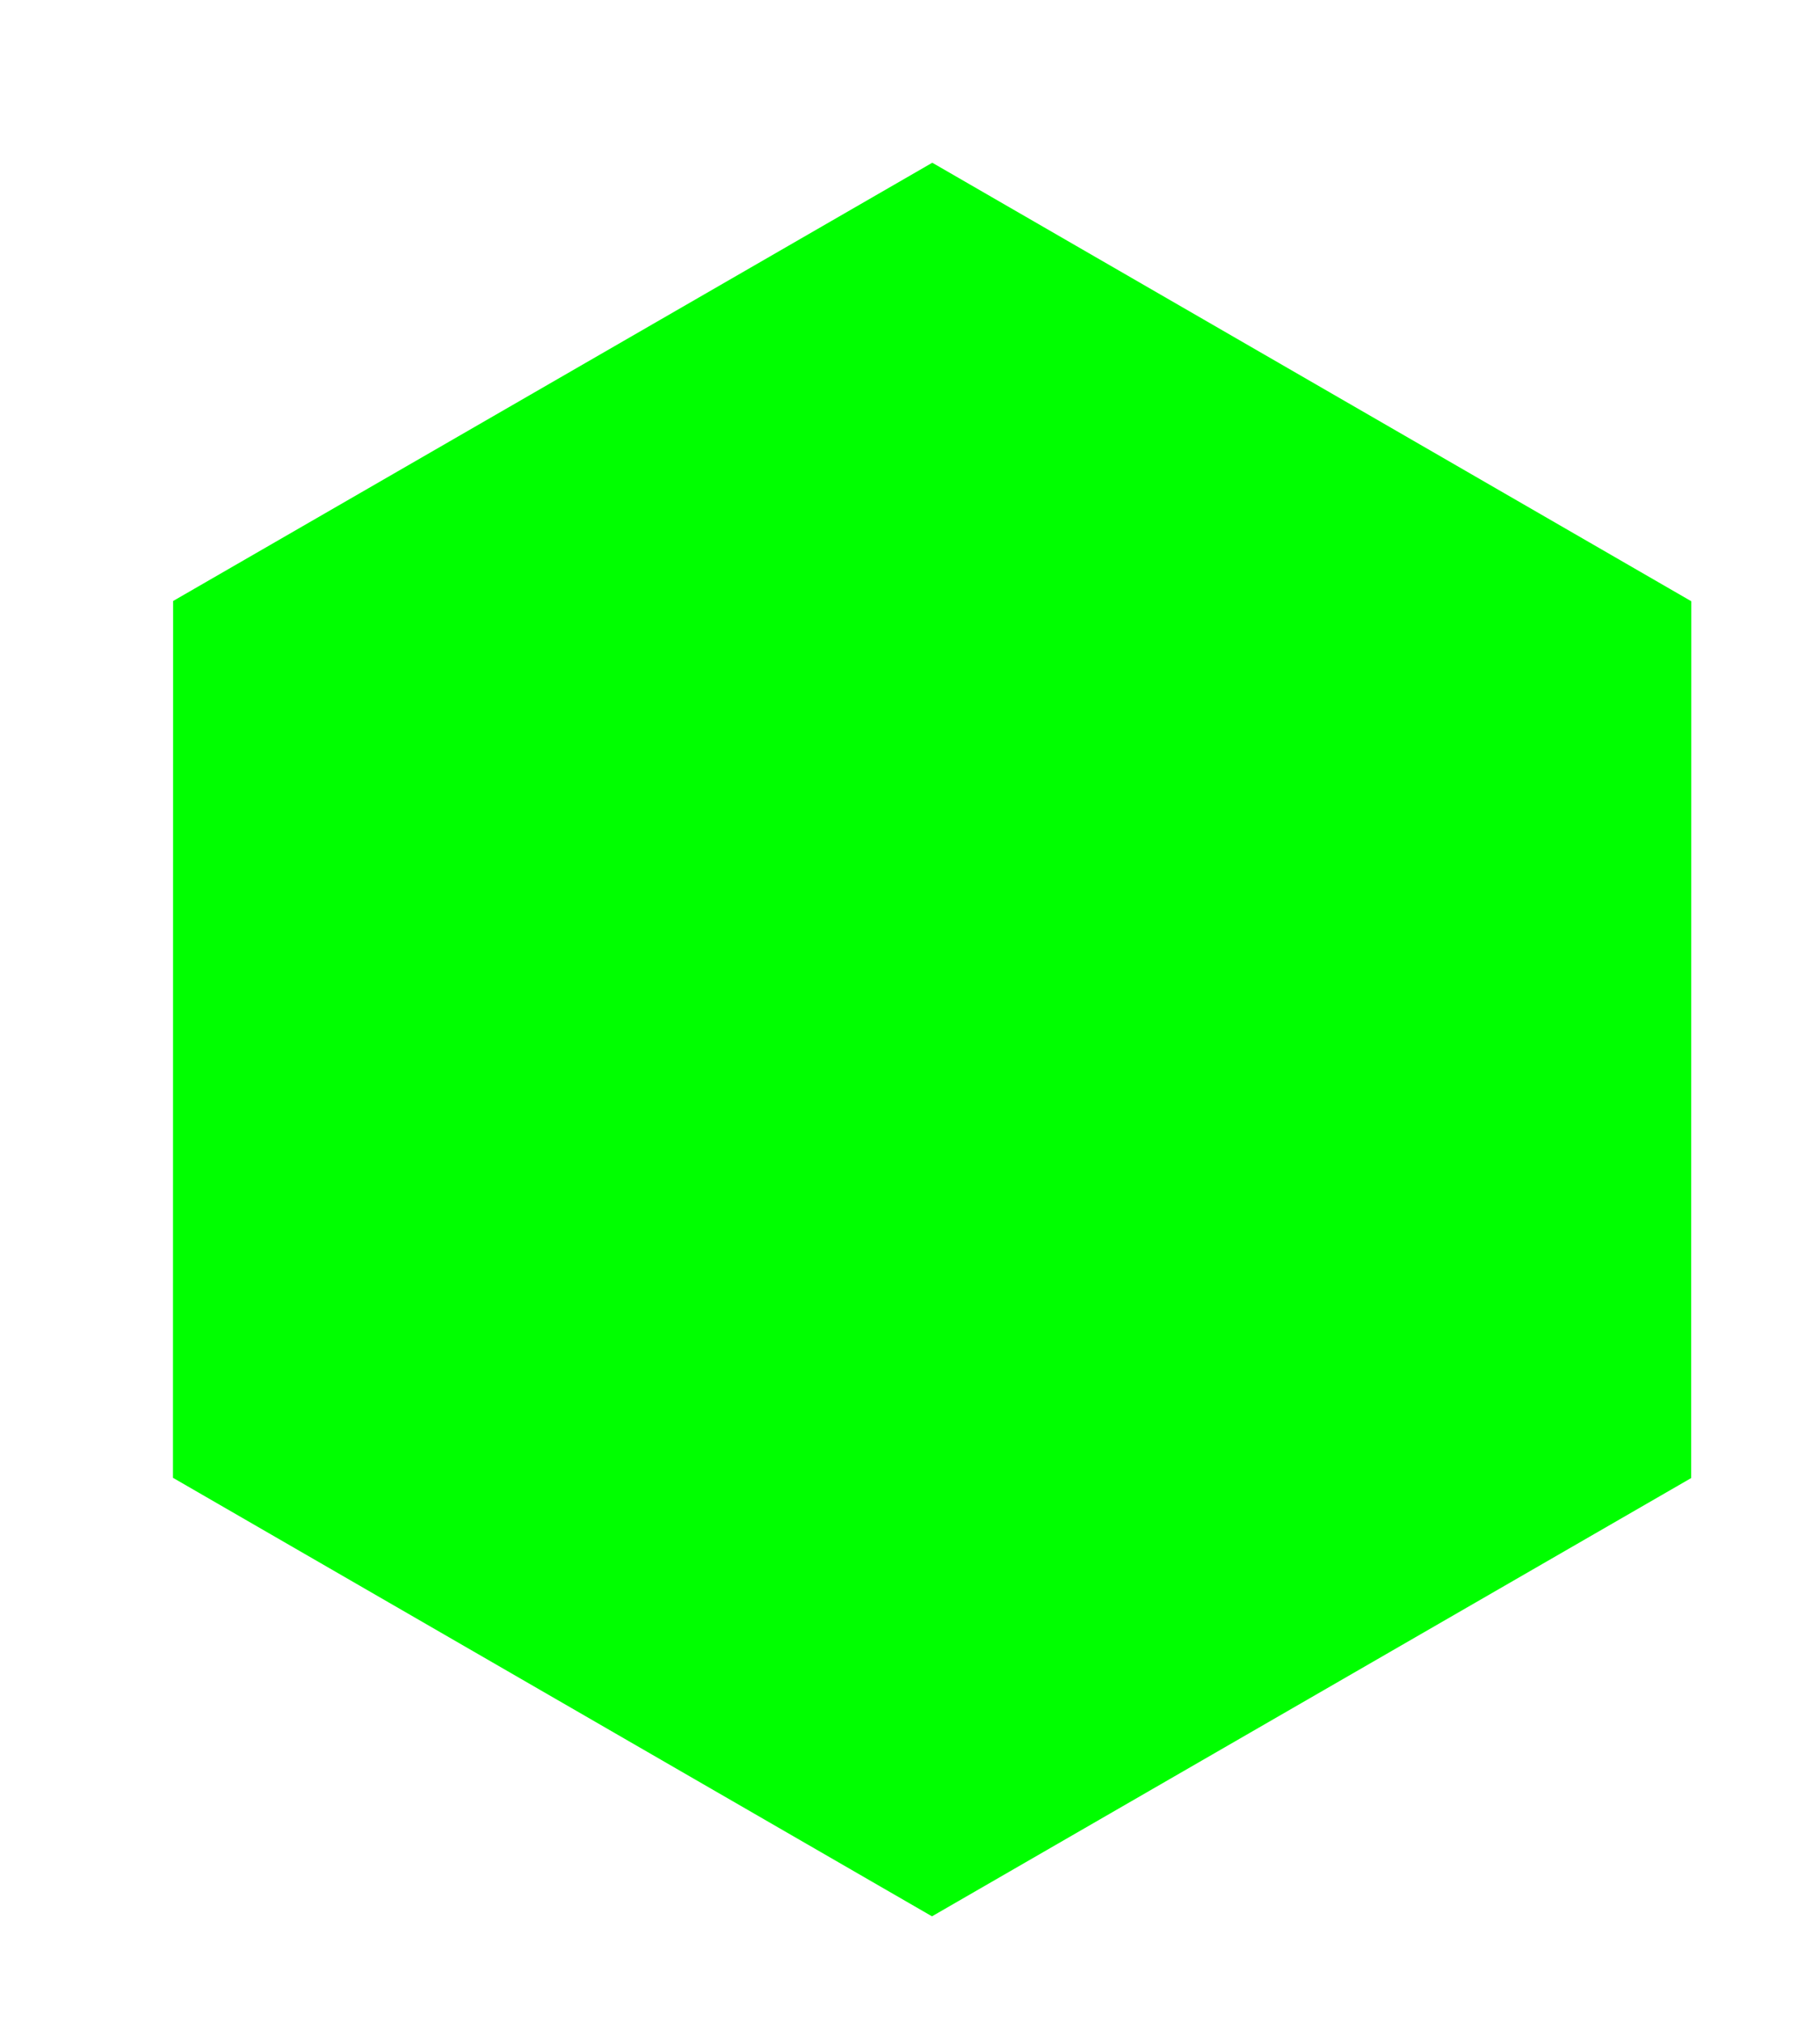 <?xml version="1.0" encoding="UTF-8" standalone="no"?>
<!-- Created with Inkscape (http://www.inkscape.org/) -->

<svg
   width="90mm"
   height="100mm"
   viewBox="0 0 63 70"
   version="1.1"
   id="svg5"
   sodipodi:docname="hexagon-green.svg"
   inkscape:version="1.1.1 (c3084ef, 2021-09-22)"
   xmlns:inkscape="http://www.inkscape.org/namespaces/inkscape"
   xmlns:sodipodi="http://sodipodi.sourceforge.net/DTD/sodipodi-0.dtd"
   xmlns="http://www.w3.org/2000/svg"
   xmlns:svg="http://www.w3.org/2000/svg">
  <sodipodi:namedview
     id="namedview7"
     pagecolor="#ffffff"
     bordercolor="#666666"
     borderopacity="1.0"
     inkscape:pageshadow="2"
     inkscape:pageopacity="0.0"
     inkscape:pagecheckerboard="0"
     inkscape:document-units="mm"
     showgrid="false"
     inkscape:zoom="0.5499273"
     inkscape:cx="-199.11723"
     inkscape:cy="11.819744"
     inkscape:window-width="2224"
     inkscape:window-height="1221"
     inkscape:window-x="0"
     inkscape:window-y="25"
     inkscape:window-maximized="0"
     inkscape:current-layer="layer1"
     width="209mm"
     scale-x="0.7" />
  <defs
     id="defs2" />
  <g
     inkscape:label="Layer 1"
     inkscape:groupmode="layer"
     id="layer1">
    <path
       sodipodi:type="star"
       style="fill:#00ff00"
       id="path257"
       inkscape:flatsided="true"
       sodipodi:sides="6"
       sodipodi:cx="329.16959"
       sodipodi:cy="204.44518"
       sodipodi:r1="114.46675"
       sodipodi:r2="99.131119"
       sodipodi:arg1="1.5483282"
       sodipodi:arg2="2.071927"
       inkscape:rounded="0"
       inkscape:randomized="0"
       d="M 331.741,318.883 231.349,263.891 228.778,149.453 326.598,90.007 426.99,144.999 429.562,259.437 Z"
       transform="matrix(0.265,0.006,-0.006,0.265,-53.737,-20.18)"
       inkscape:transform-center-x="1.5082469e-06"
       inkscape:transform-center-y="-2.061568e-06" />
  </g>
</svg>
